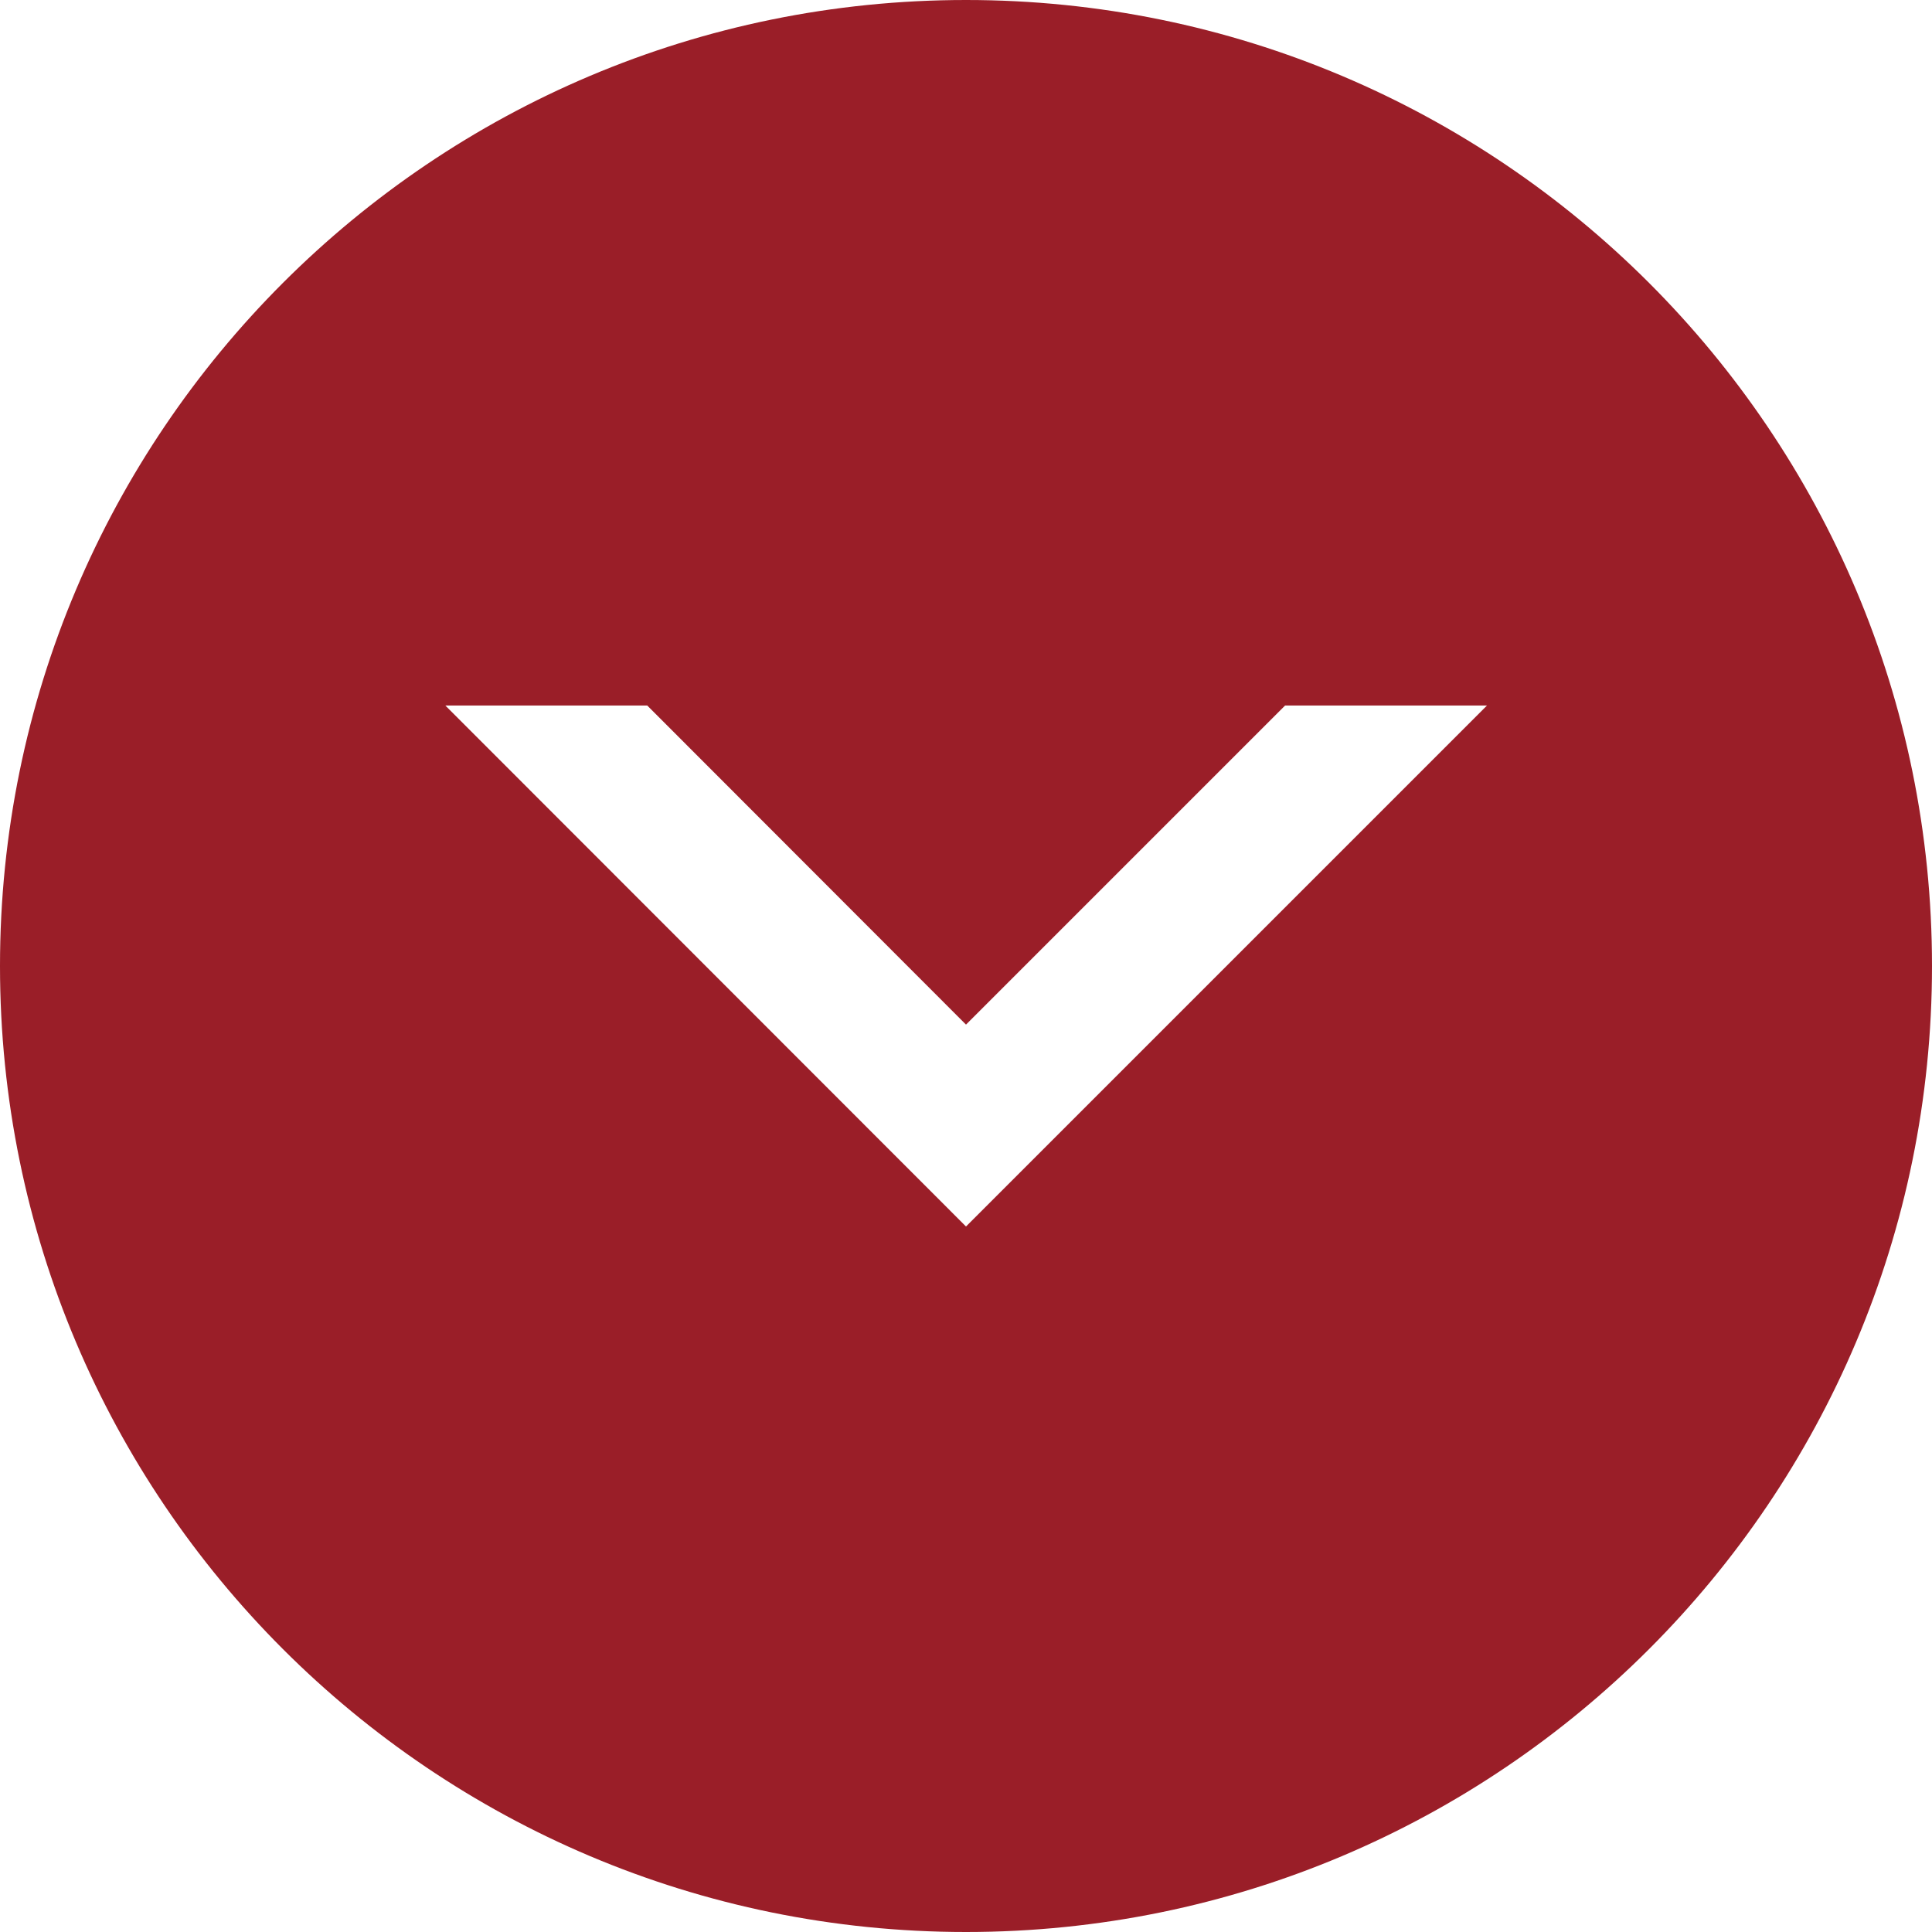 <?xml version="1.0" encoding="utf-8"?>
<!-- Generator: Adobe Illustrator 26.4.1, SVG Export Plug-In . SVG Version: 6.00 Build 0)  -->
<svg version="1.1" id="Layer_1" xmlns="http://www.w3.org/2000/svg" xmlns:xlink="http://www.w3.org/1999/xlink" x="0px" y="0px"
	 viewBox="0 0 60 60" style="enable-background:new 0 0 60 60;" xml:space="preserve">
<style type="text/css">
	.st0{fill:#9A1E28;}
</style>
<path class="st0" d="M30,0C13.43,0,0,13.43,0,30s13.43,30,30,30s30-13.43,30-30S46.57,0,30,0z M30,38.09L13.83,21.91h6.27L30,31.82
	l9.91-9.91h6.27L30,38.09z"/>
</svg>
